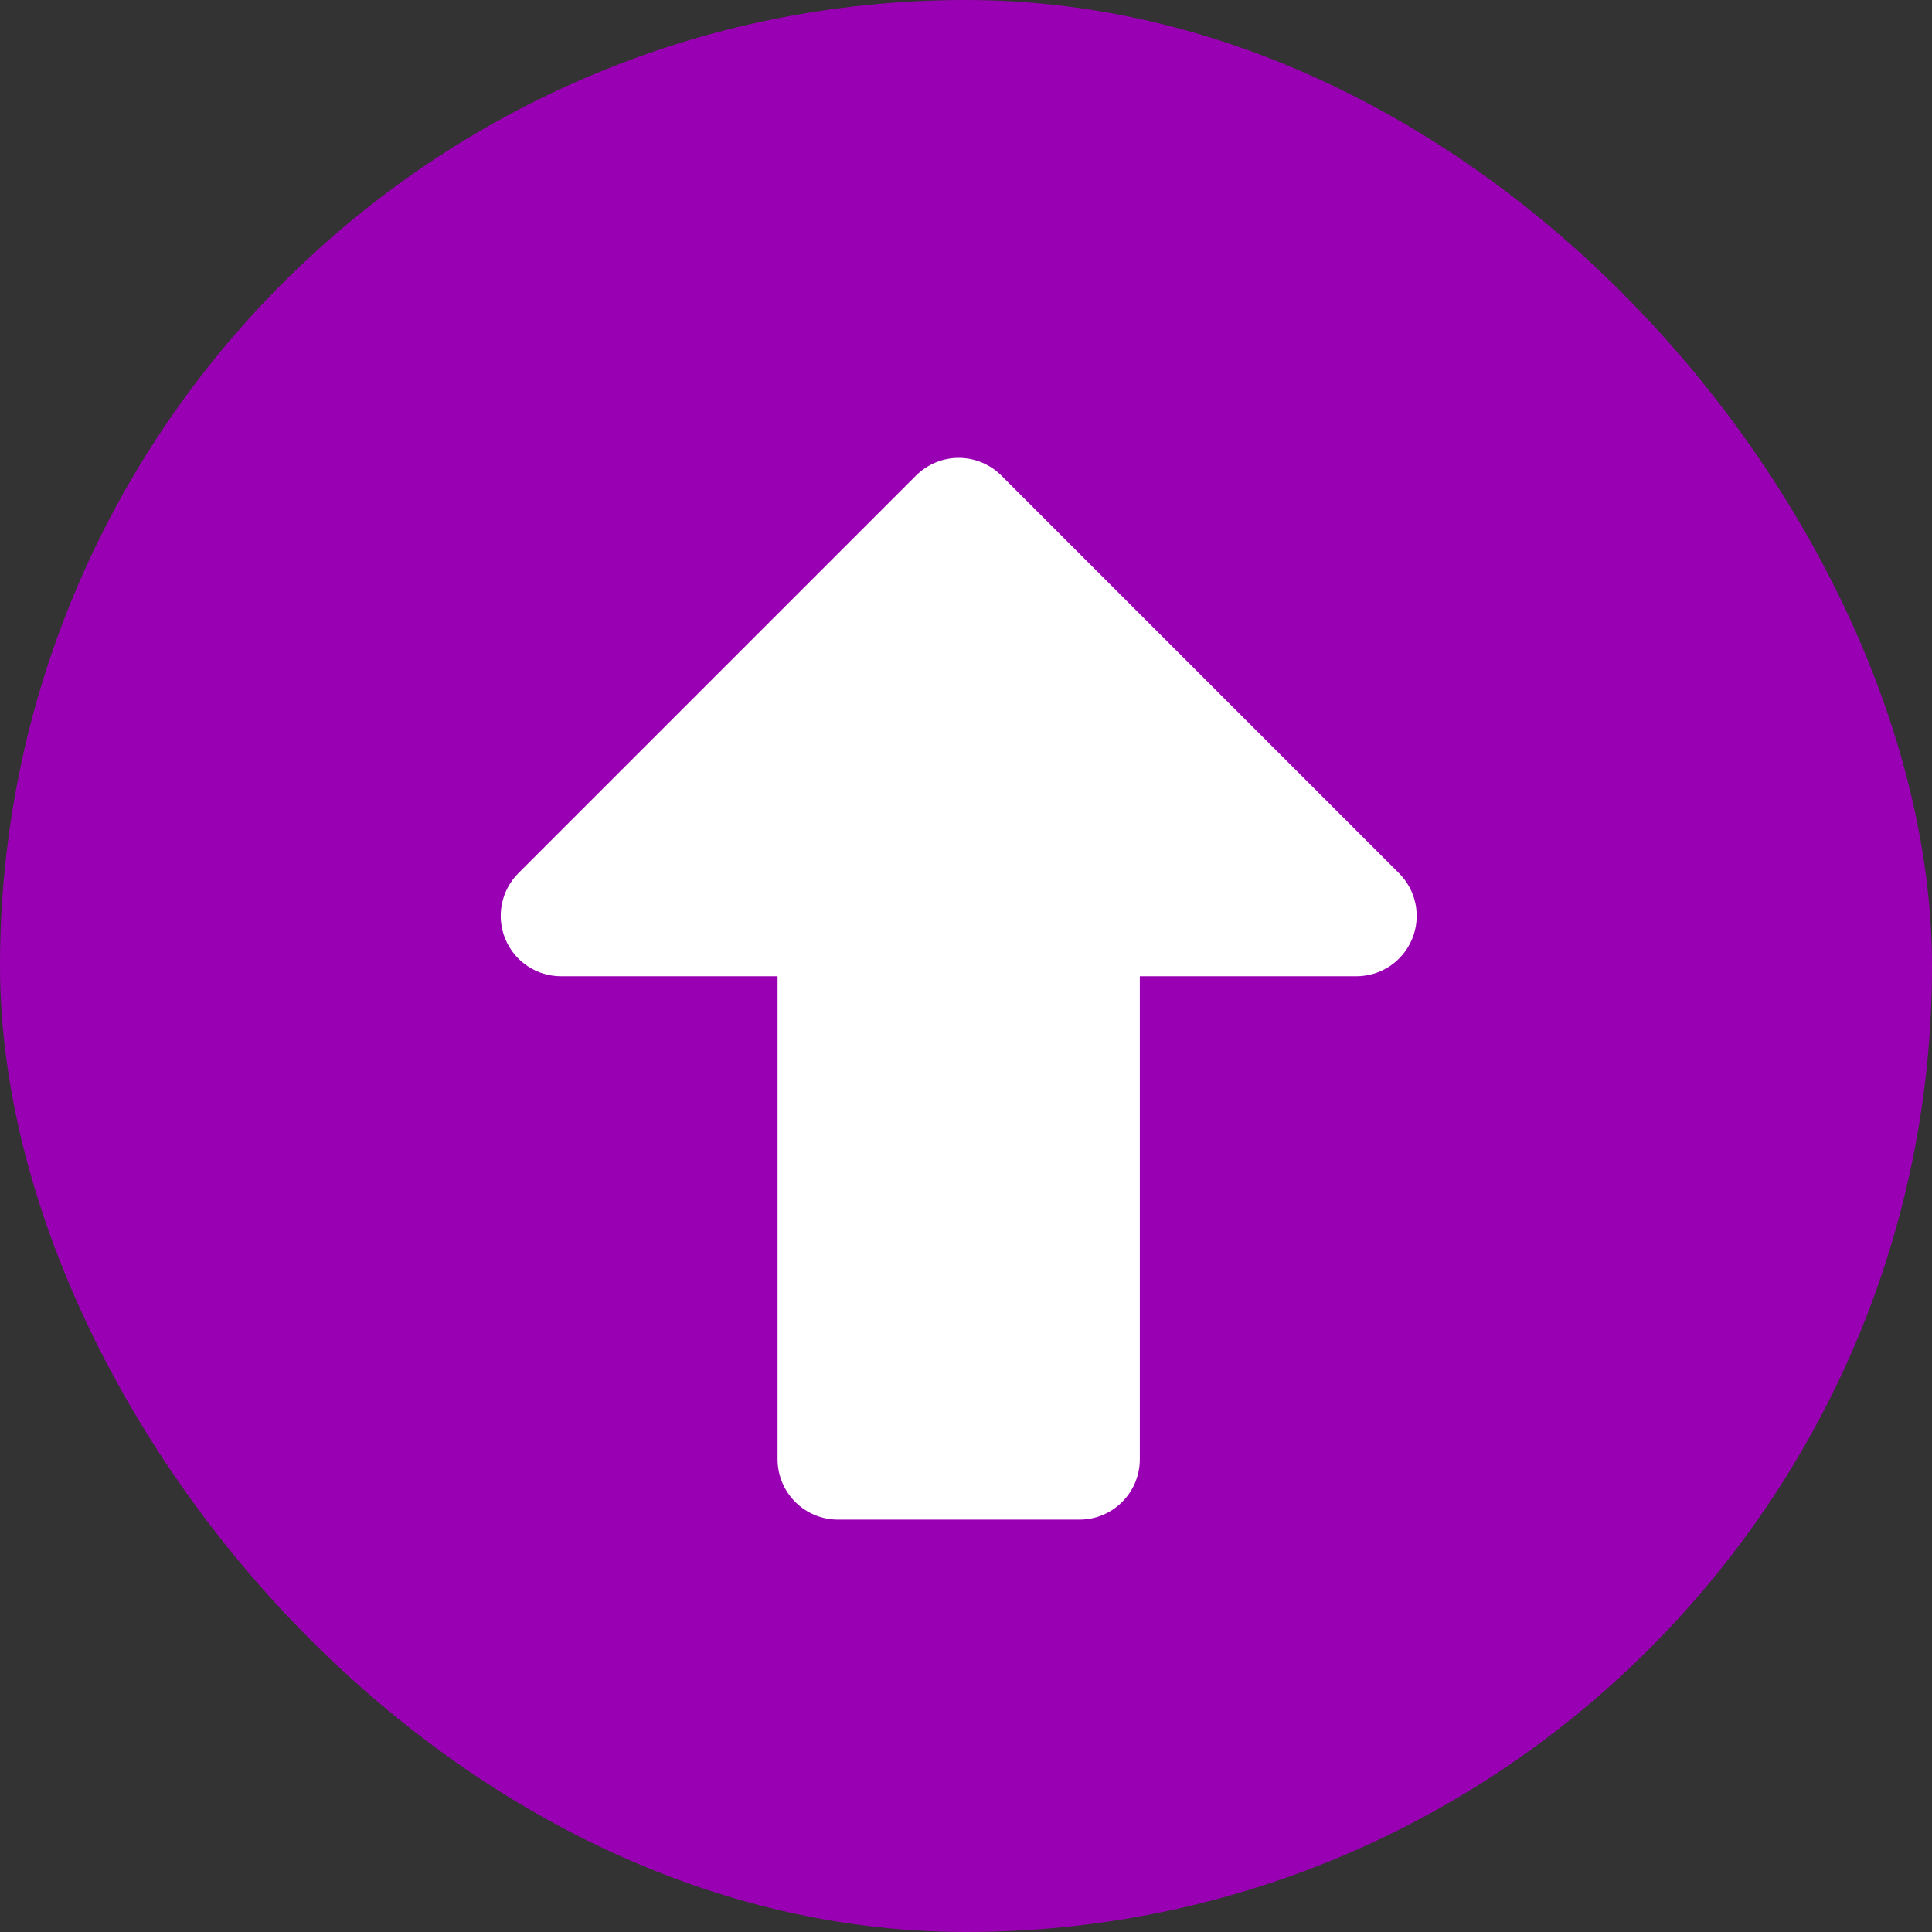 <svg width="32" height="32" viewBox="0 0 32 32" fill="none" xmlns="http://www.w3.org/2000/svg">
<rect x="0" y="0" width="32" height="32" fill="#333333" stroke="none"/>
<rect width="32" height="32" rx="16" fill="#9A00B3"/>
<g clip-path="url(#clip0_1_5339)">
<path d="M12.879 24.17V16.17H9.293C9.095 16.17 8.902 16.111 8.738 16.002C8.573 15.892 8.445 15.736 8.37 15.553C8.294 15.37 8.274 15.169 8.313 14.975C8.351 14.781 8.446 14.603 8.586 14.463L15.172 7.877C15.36 7.69 15.614 7.584 15.879 7.584C16.144 7.584 16.399 7.69 16.586 7.877L23.172 14.463C23.312 14.603 23.407 14.781 23.446 14.975C23.484 15.169 23.465 15.37 23.389 15.553C23.313 15.736 23.185 15.892 23.021 16.002C22.856 16.111 22.663 16.17 22.465 16.17H18.879V24.17C18.879 24.435 18.774 24.69 18.586 24.877C18.399 25.065 18.145 25.17 17.879 25.17H13.879C13.614 25.17 13.36 25.065 13.172 24.877C12.985 24.69 12.879 24.435 12.879 24.17Z" fill="white"/>
</g>
<defs>
<clipPath id="clip0_1_5339">
<rect width="24" height="24" fill="white" transform="translate(3.879 4.17)"/>
</clipPath>
</defs>
</svg>
